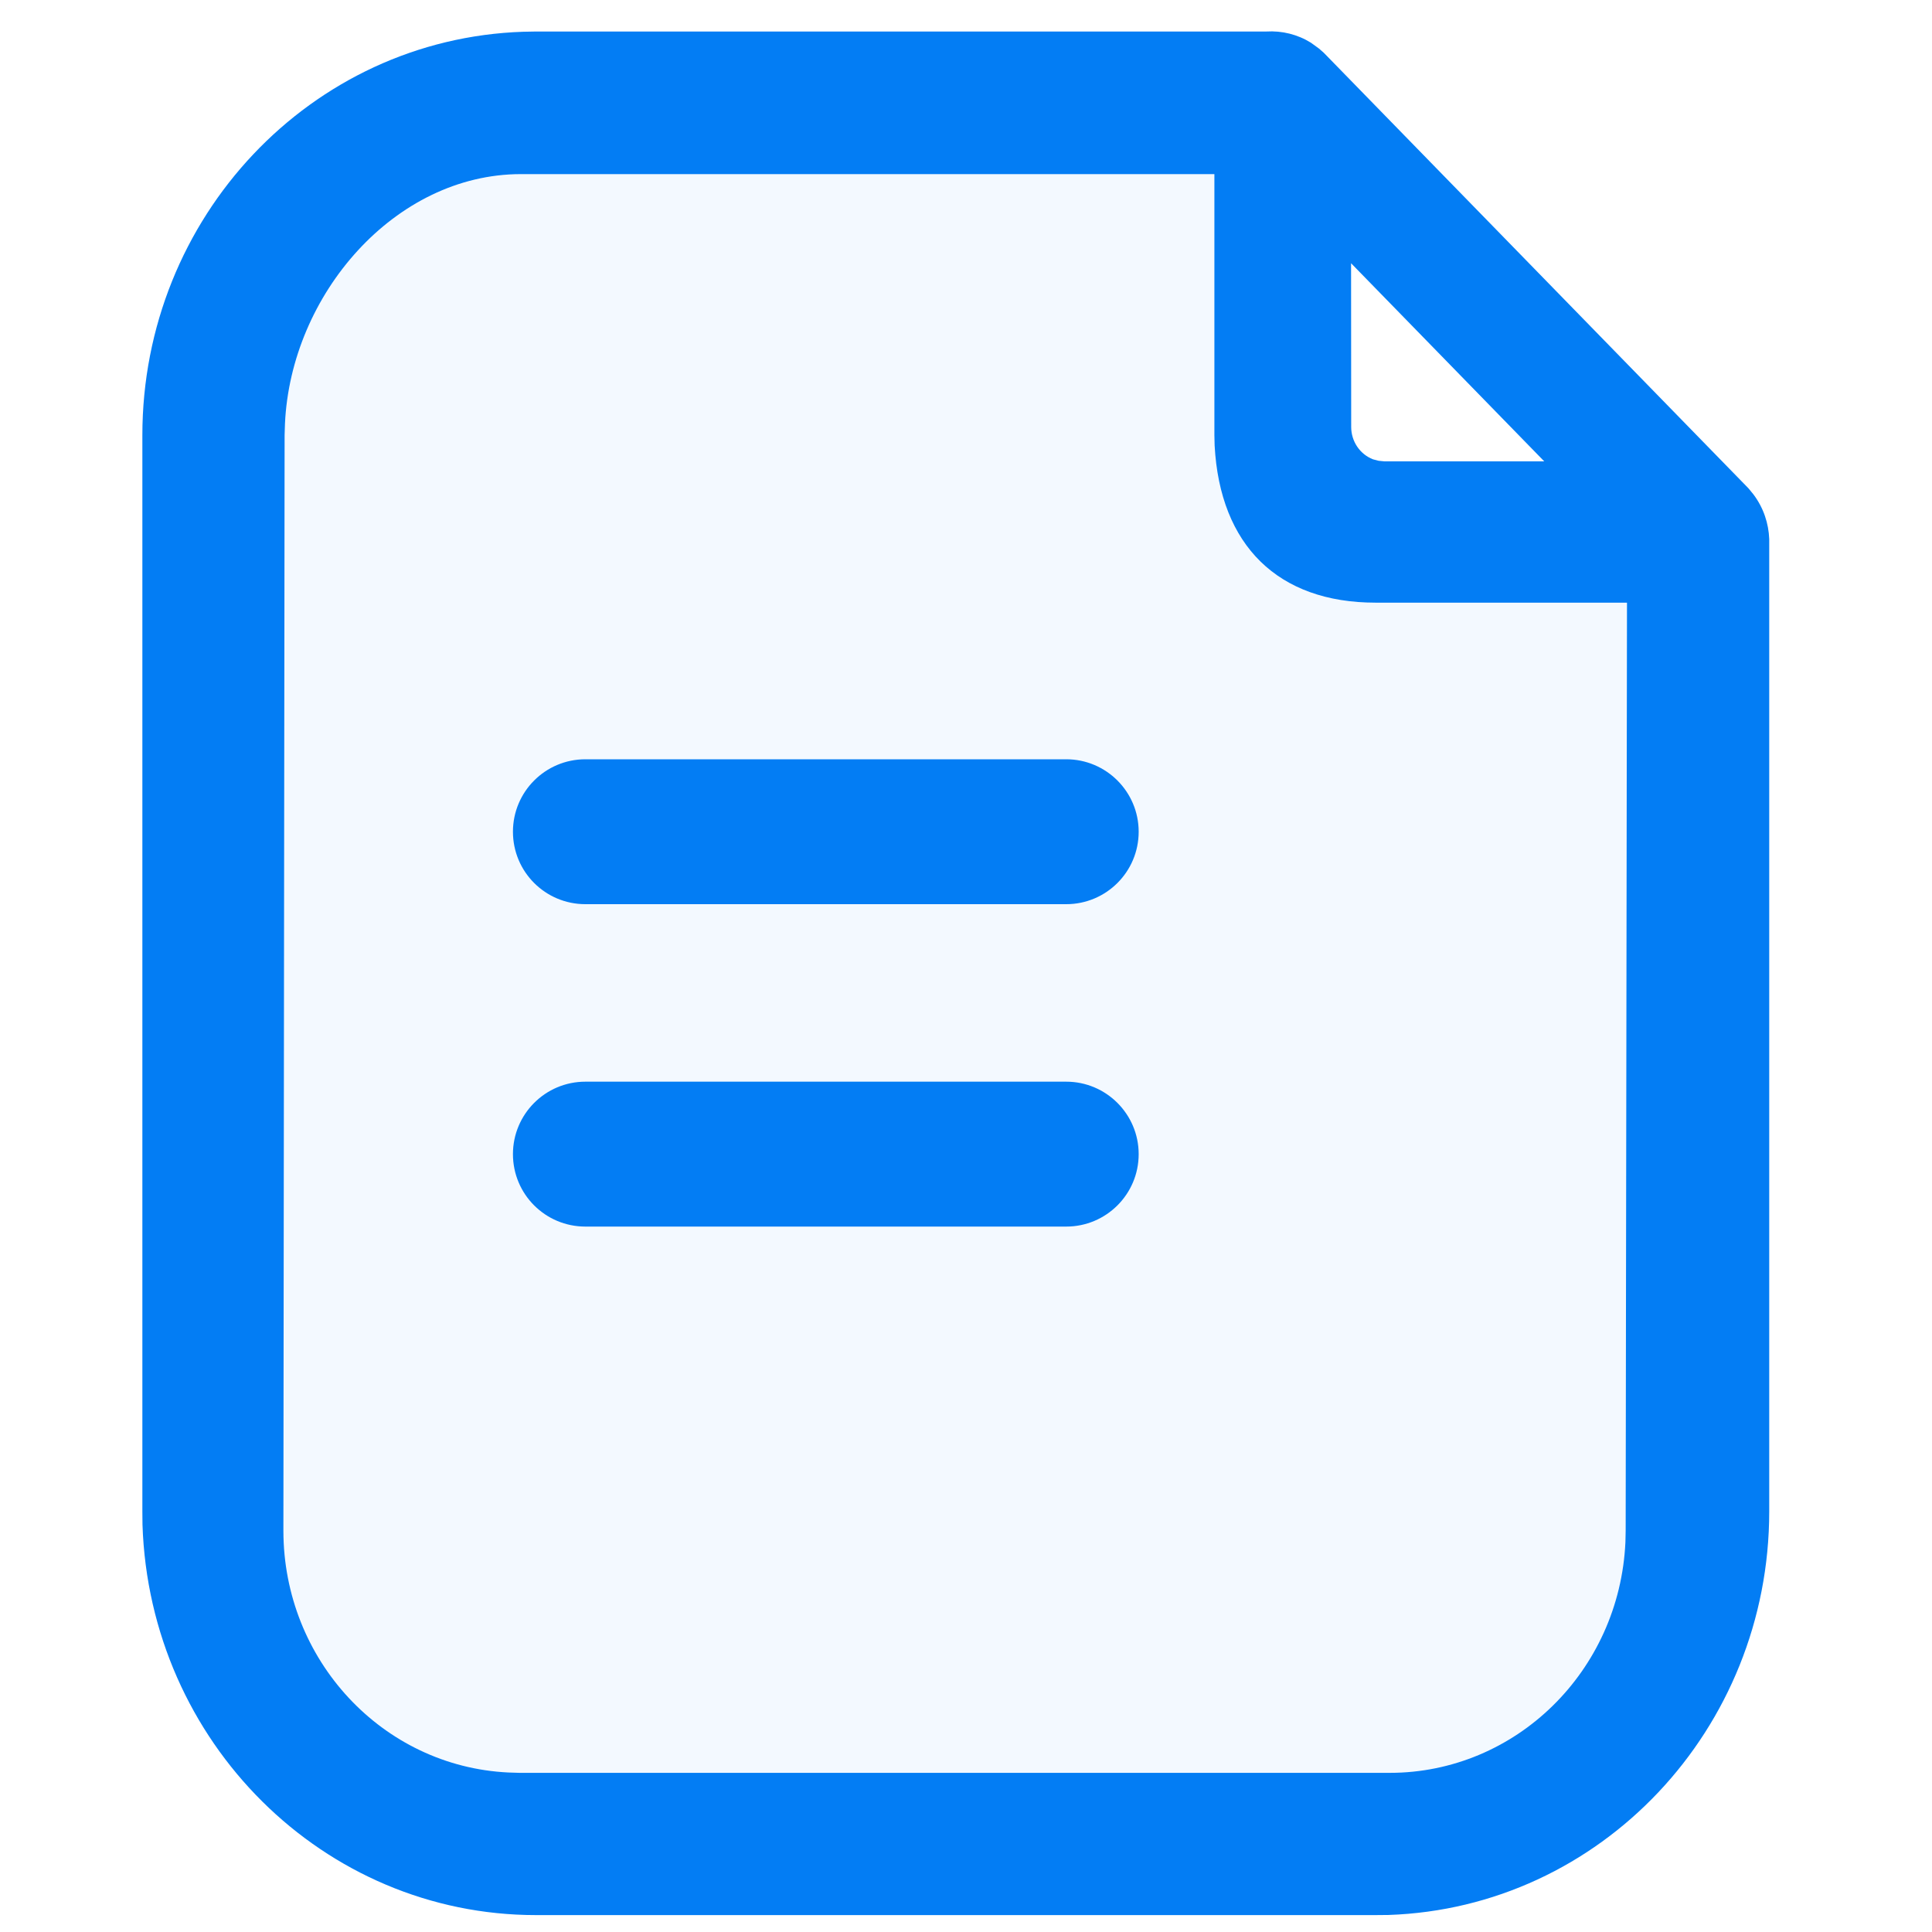 <?xml version="1.0" encoding="UTF-8"?>
<svg width="16px" height="16px" viewBox="0 0 16 16" version="1.1" xmlns="http://www.w3.org/2000/svg" xmlns:xlink="http://www.w3.org/1999/xlink">
    <title>能力清单-点击状态</title>
    <g id="页面-1" stroke="none" stroke-width="1" fill="none" fill-rule="evenodd">
        <g id="各系统图标规范整理" transform="translate(-75, -894)">
            <g id="财务中心系统" transform="translate(30, 724)">
                <g id="能力清单-点击状态" transform="translate(45, 170)">
                    <rect id="矩形" x="0" y="0" width="16" height="16"></rect>
                    <g id="能力清单-默认状态" transform="translate(1.179, 0.26)" fill="#037DF4">
                        <path d="M9.308,0.001 C9.438,-0.007 9.567,0.025 9.678,0.094 L9.744,0.142 L9.784,0.177 L13.301,3.784 L13.342,3.834 C13.427,3.947 13.468,4.076 13.473,4.204 L13.473,12.257 C13.473,14.061 12.077,15.54 10.319,15.599 L10.212,15.6 L3.26,15.6 C1.501,15.6 0.059,14.168 0.001,12.366 L0,12.257 L0,3.344 C0,1.54 1.396,0.061 3.154,0.003 L3.26,0.001 L9.308,0.001 Z M8.878,1.182 L3.135,1.182 C2.09,1.182 1.229,2.18 1.181,3.25 L1.178,3.344 L1.168,12.416 C1.168,13.487 1.988,14.369 3.031,14.419 L3.123,14.422 L10.329,14.422 C11.373,14.422 12.233,13.581 12.282,12.511 L12.284,12.416 L12.295,4.731 L10.213,4.731 C9.405,4.731 8.924,4.257 8.88,3.429 L8.878,3.344 L8.878,1.182 Z M10.01,1.92 L10.011,3.276 C10.011,3.395 10.083,3.502 10.192,3.544 L10.238,3.556 L10.289,3.561 L11.61,3.561 L10.01,1.92 Z" id="形状结合" fill-rule="nonzero"></path>
                        <path d="M8.878,1.182 L3.135,1.182 C2.09,1.182 1.229,2.18 1.181,3.25 L1.178,3.344 L1.168,12.416 C1.168,13.487 1.988,14.369 3.031,14.419 L3.123,14.422 L10.329,14.422 C11.373,14.422 12.233,13.581 12.282,12.511 L12.284,12.416 L12.295,4.731 L10.213,4.731 C9.405,4.731 8.924,4.257 8.88,3.429 L8.878,3.344 L8.878,1.182 Z" id="路径" fill-opacity="0.05"></path>
                        <path d="M5.66,4.037 C5.991,4.037 6.26,4.305 6.26,4.637 L6.26,8.619 C6.26,8.95 5.991,9.219 5.66,9.219 C5.328,9.219 5.06,8.95 5.06,8.619 L5.06,4.637 C5.06,4.305 5.328,4.037 5.66,4.037 Z" id="矩形备份-2" transform="translate(5.66, 6.628) rotate(-90) translate(-5.66, -6.628) "></path>
                        <path d="M5.66,6.707 C5.991,6.707 6.26,6.975 6.26,7.307 L6.26,11.289 C6.26,11.62 5.991,11.889 5.66,11.889 C5.328,11.889 5.06,11.62 5.06,11.289 L5.06,7.307 C5.06,6.975 5.328,6.707 5.66,6.707 Z" id="矩形备份-3" transform="translate(5.66, 9.298) rotate(-90) translate(-5.66, -9.298) "></path>
                    </g>
                </g>
            </g>
        </g>
    </g>
</svg>